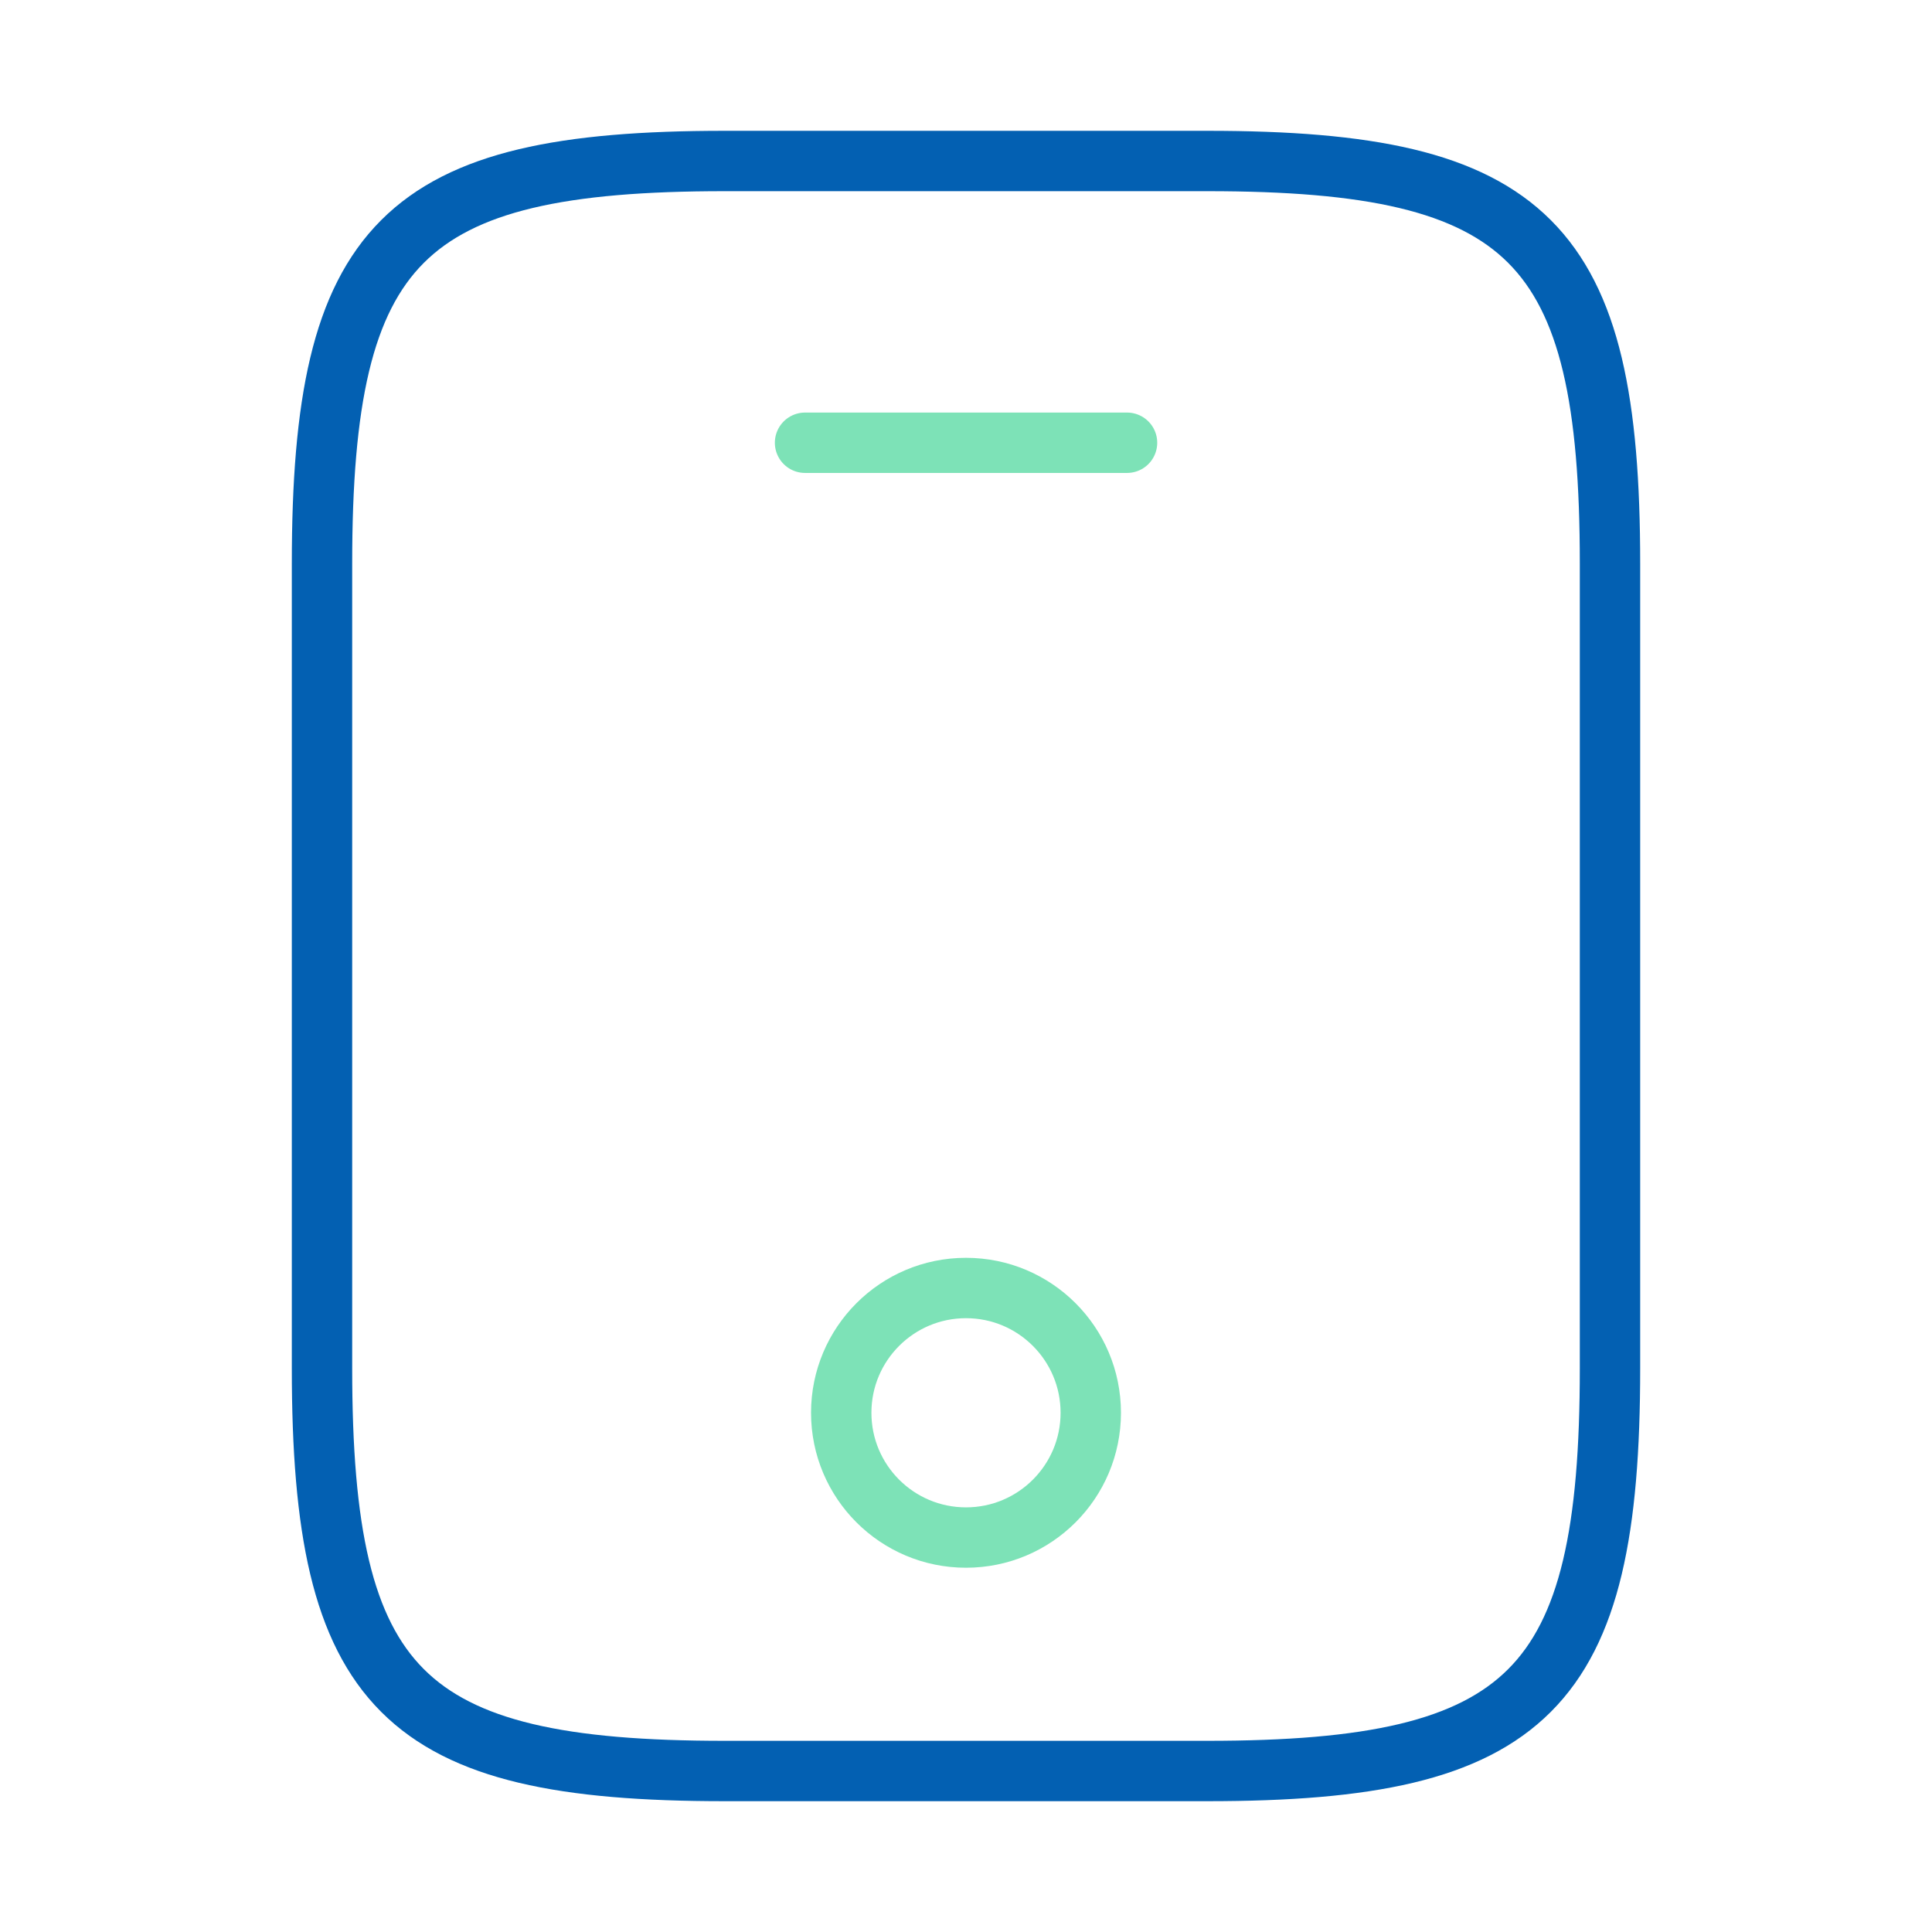 <svg width="48" height="48" viewBox="0 0 48 48" fill="none" xmlns="http://www.w3.org/2000/svg">
<path d="M40 14V34C40 42 38 44 30 44H18C10 44 8 42 8 34V14C8 6 10 4 18 4H30C38 4 40 6 40 14Z" stroke="#0360B2" stroke-width="1.5" stroke-linecap="round" stroke-linejoin="round"/>
<path d="M28.001 11H20.001" stroke="#7DE2B7" stroke-width="1.5" stroke-linecap="round" stroke-linejoin="round"/>
<path d="M24 38.2C25.712 38.2 27.1 36.812 27.1 35.1C27.1 33.388 25.712 32 24 32C22.288 32 20.9 33.388 20.9 35.1C20.9 36.812 22.288 38.2 24 38.2Z" stroke="#7DE2B7" stroke-width="1.5" stroke-linecap="round" stroke-linejoin="round"/>
</svg>
